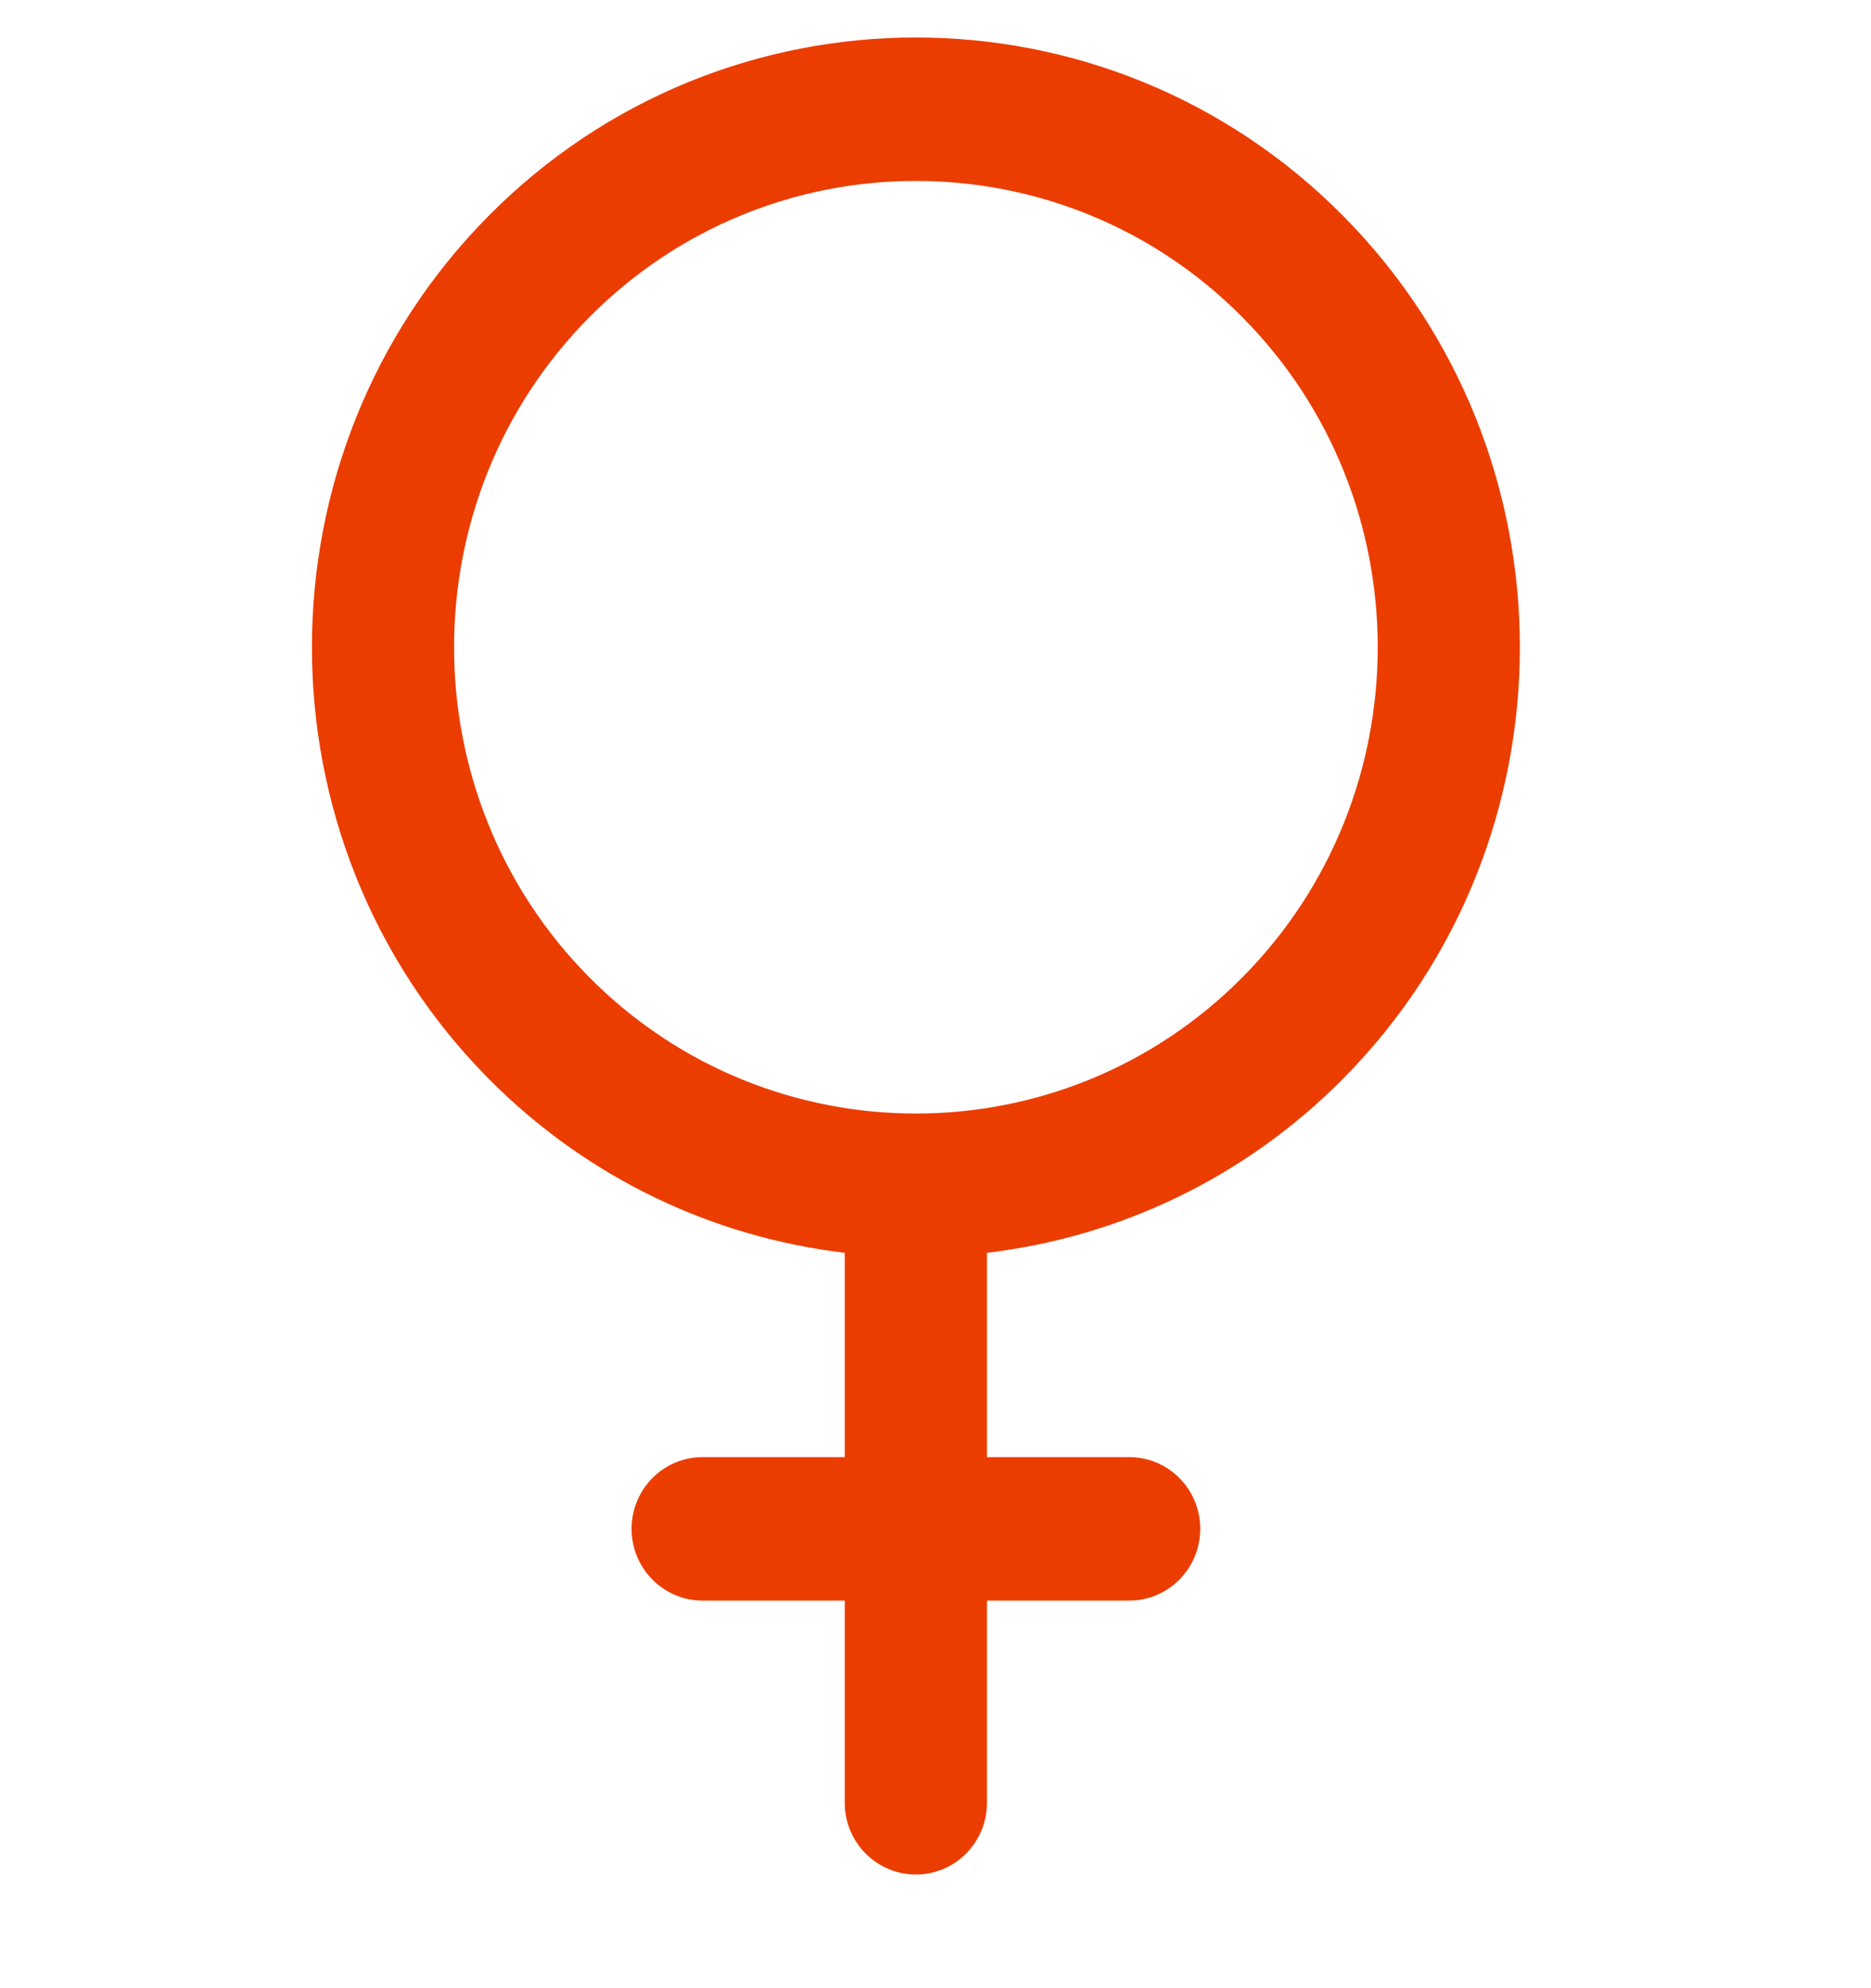 <svg width="16" height="17" viewBox="0 0 16 17" fill="none" xmlns="http://www.w3.org/2000/svg">
<g clip-path="url(#clip0_2183_178)">
<path d="M11.486 9.223C13.501 7.189 13.501 3.88 11.486 1.846C9.471 -0.188 6.193 -0.188 4.178 1.846C2.164 3.88 2.164 7.189 4.178 9.223C5.031 10.084 6.11 10.58 7.224 10.712V12.459H6.009C5.673 12.459 5.401 12.733 5.401 13.072C5.401 13.411 5.673 13.686 6.009 13.686H7.224V15.415C7.224 15.754 7.497 16.028 7.832 16.028C8.168 16.028 8.44 15.754 8.44 15.415V13.686H9.656C9.992 13.686 10.264 13.411 10.264 13.072C10.264 12.733 9.992 12.459 9.656 12.459H8.44V10.712C9.554 10.58 10.633 10.084 11.486 9.223ZM5.038 8.355C3.498 6.8 3.498 4.269 5.038 2.714C6.579 1.158 9.086 1.158 10.626 2.714C12.167 4.269 12.167 6.8 10.626 8.355C9.086 9.91 6.579 9.91 5.038 8.355Z" fill="#EB3D00"/>
</g>
<defs>
<clipPath id="clip0_2183_178">
<rect width="15.555" height="15.708" fill="white" transform="translate(0.055 0.32)"/>
</clipPath>
</defs>
</svg>
